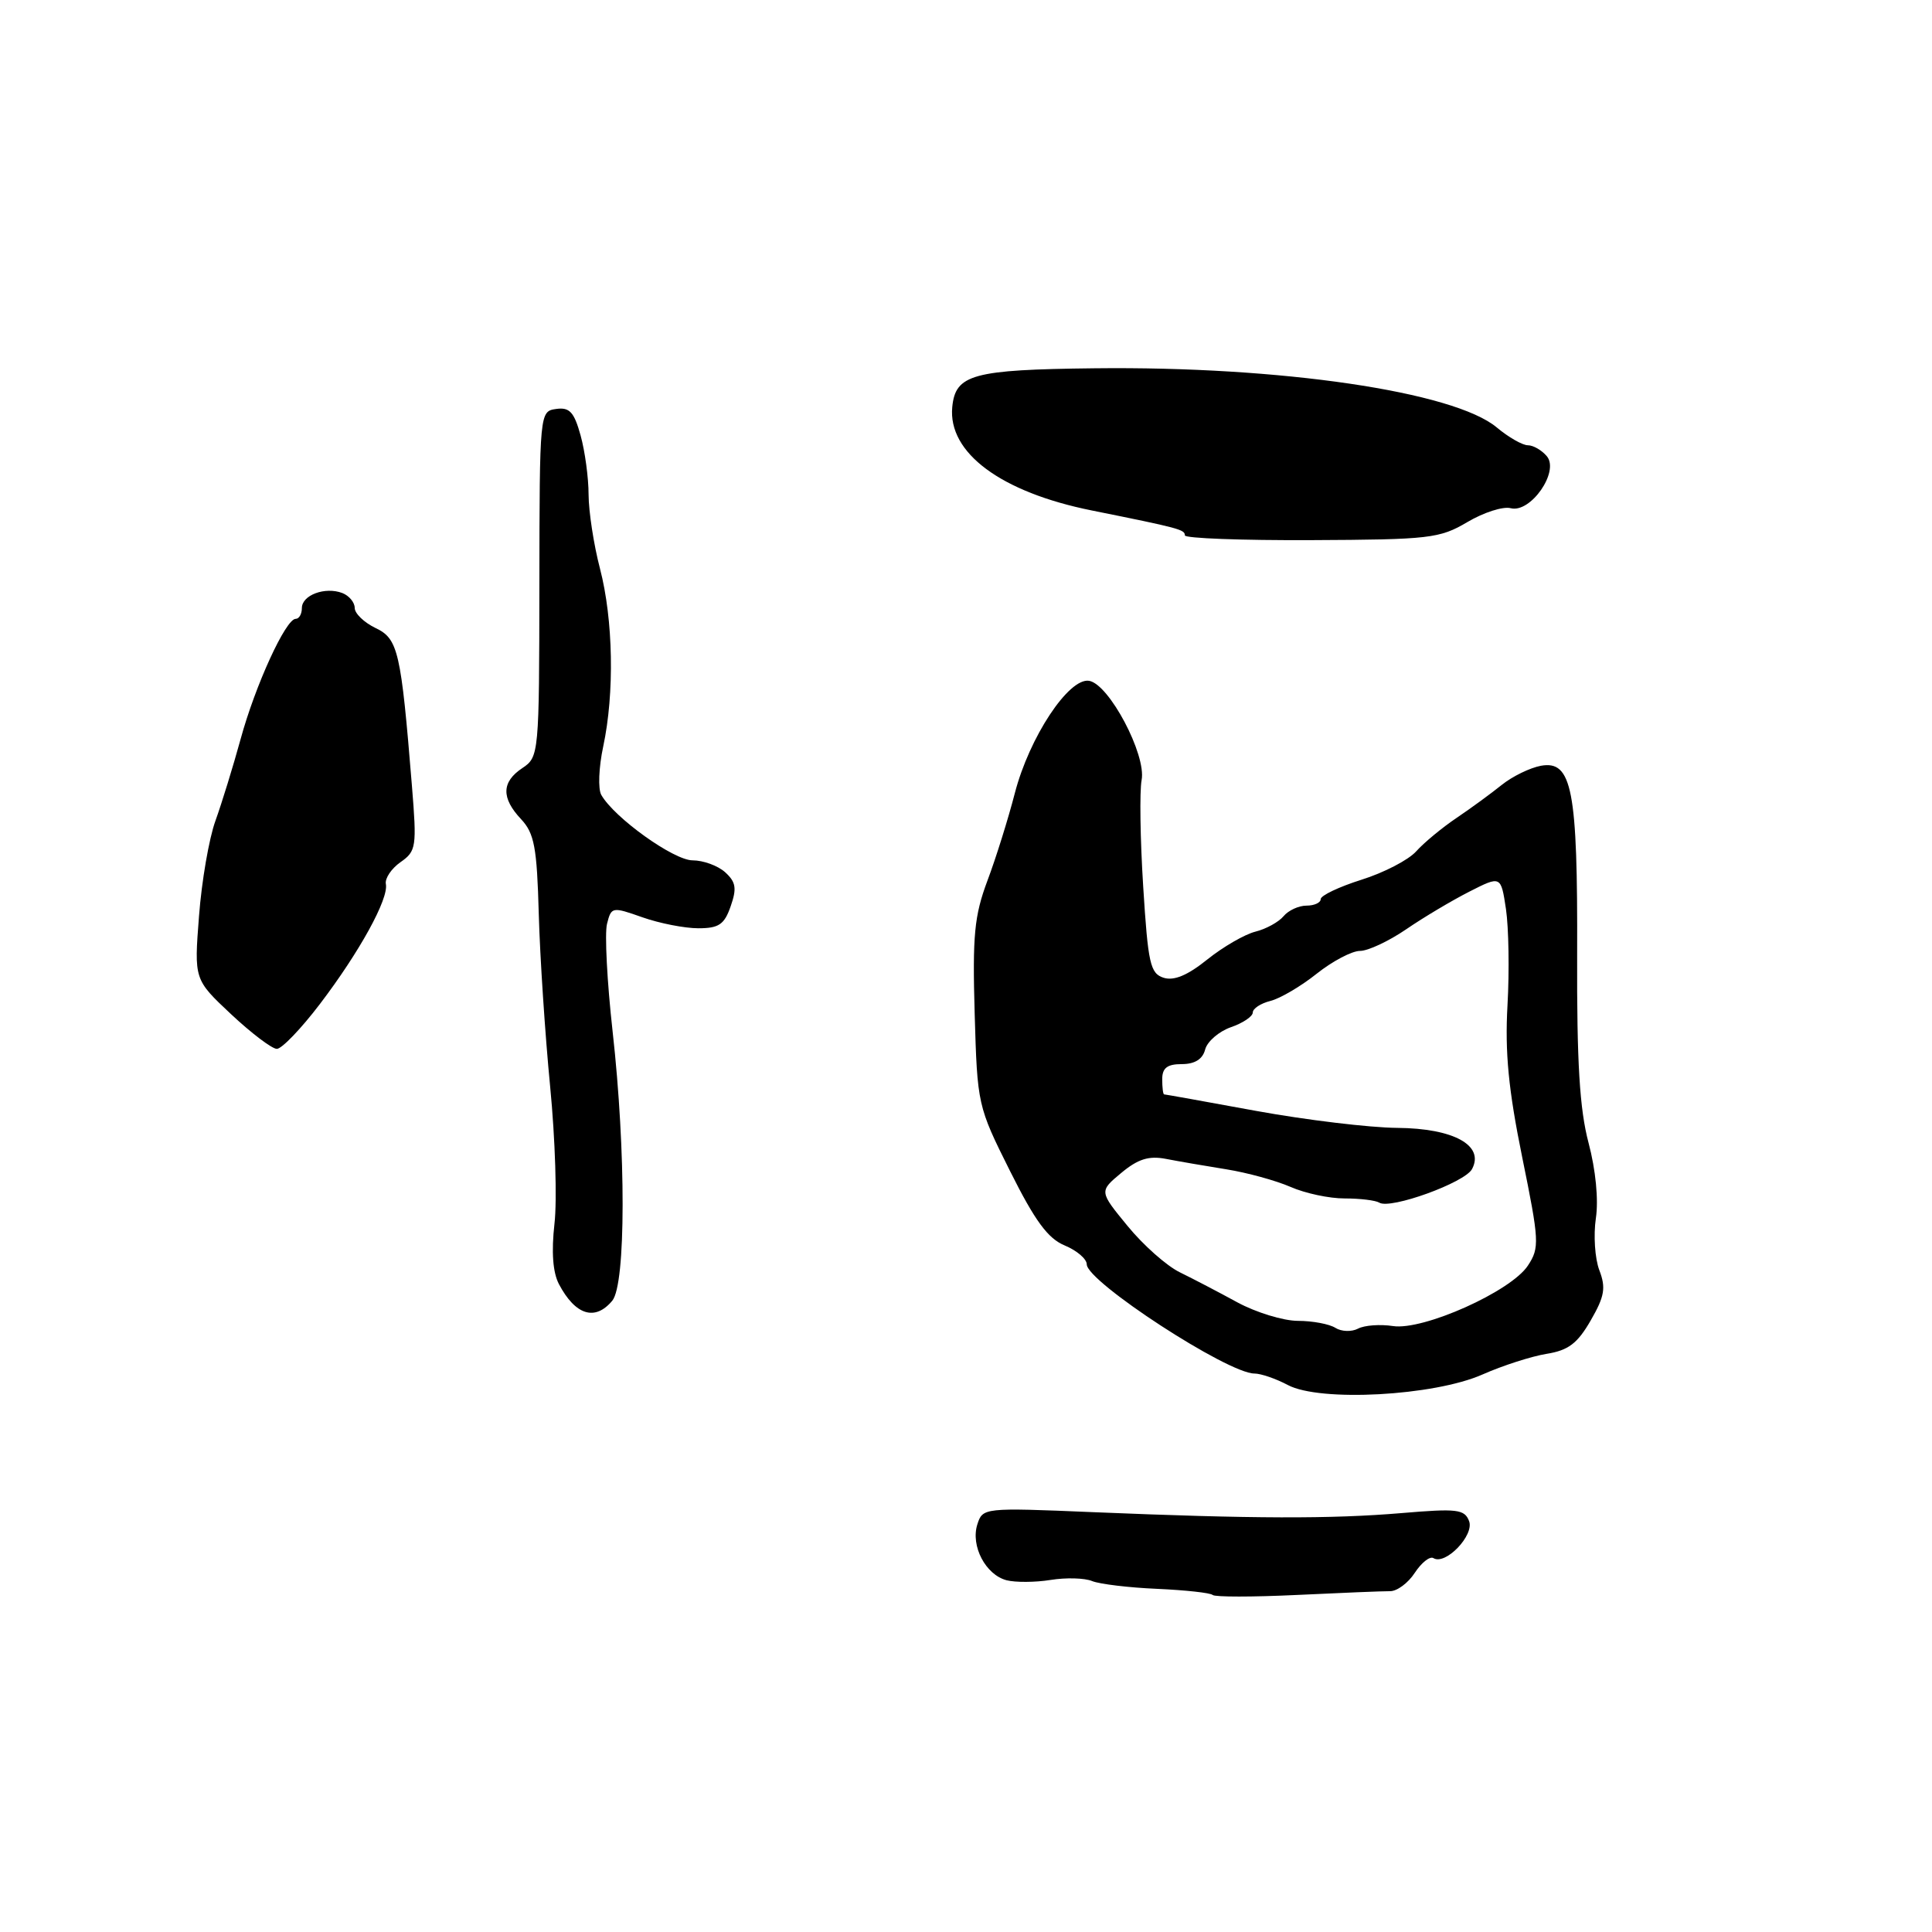 <?xml version="1.0" encoding="UTF-8" standalone="no"?>
<!DOCTYPE svg PUBLIC "-//W3C//DTD SVG 1.1//EN" "http://www.w3.org/Graphics/SVG/1.1/DTD/svg11.dtd" >
<svg xmlns="http://www.w3.org/2000/svg" xmlns:xlink="http://www.w3.org/1999/xlink" version="1.1" viewBox="0 0 256 256">
 <g >
 <path fill="currentColor"
d=" M 184.18 210.84 C 185.10 210.86 186.59 209.76 187.47 208.40 C 188.36 207.05 189.47 206.17 189.94 206.46 C 191.53 207.44 195.38 203.43 194.66 201.55 C 194.06 199.98 193.07 199.87 185.74 200.49 C 176.40 201.28 166.00 201.25 144.86 200.37 C 130.32 199.76 130.21 199.78 129.50 202.00 C 128.60 204.85 130.60 208.66 133.37 209.39 C 134.54 209.69 137.17 209.68 139.21 209.35 C 141.25 209.02 143.73 209.09 144.71 209.50 C 145.70 209.90 149.57 210.37 153.33 210.53 C 157.09 210.70 160.39 211.06 160.68 211.34 C 160.96 211.62 165.98 211.62 171.84 211.34 C 177.70 211.06 183.26 210.83 184.18 210.84 Z  M 196.43 182.13 C 199.12 180.94 202.95 179.71 204.94 179.39 C 207.81 178.93 209.02 178.02 210.78 174.96 C 212.62 171.77 212.81 170.64 211.92 168.31 C 211.33 166.76 211.13 163.67 211.46 161.43 C 211.83 158.98 211.44 155.01 210.49 151.43 C 209.31 146.97 208.93 140.78 208.98 126.47 C 209.06 104.62 208.31 100.72 204.17 101.47 C 202.73 101.74 200.41 102.87 199.02 103.98 C 197.63 105.10 194.93 107.08 193.00 108.38 C 191.07 109.68 188.67 111.67 187.65 112.81 C 186.63 113.95 183.37 115.64 180.40 116.57 C 177.43 117.51 175.00 118.66 175.00 119.14 C 175.00 119.61 174.16 120.00 173.12 120.00 C 172.09 120.00 170.72 120.63 170.08 121.40 C 169.44 122.17 167.76 123.10 166.34 123.45 C 164.92 123.81 162.05 125.47 159.97 127.14 C 157.36 129.24 155.56 129.99 154.19 129.56 C 152.41 128.99 152.12 127.69 151.48 117.48 C 151.08 111.18 150.99 104.83 151.27 103.36 C 151.91 100.00 146.95 90.62 144.30 90.21 C 141.61 89.79 136.39 97.69 134.47 105.10 C 133.60 108.47 131.97 113.69 130.84 116.69 C 129.10 121.35 128.85 123.95 129.15 134.33 C 129.50 146.39 129.54 146.58 133.83 155.16 C 137.14 161.78 138.85 164.11 141.08 165.03 C 142.69 165.70 144.00 166.82 144.00 167.53 C 144.00 169.83 162.68 182.00 166.22 182.00 C 167.07 182.00 169.06 182.68 170.64 183.52 C 174.90 185.79 190.01 184.97 196.43 182.13 Z  M 81.13 172.35 C 82.94 170.17 82.96 152.59 81.17 136.63 C 80.44 130.10 80.11 123.71 80.43 122.43 C 81.00 120.15 81.11 120.13 85.13 121.55 C 87.40 122.35 90.73 123.00 92.53 123.00 C 95.25 123.00 95.98 122.51 96.82 120.08 C 97.65 117.71 97.51 116.87 96.09 115.58 C 95.13 114.71 93.18 114.00 91.77 114.00 C 89.28 114.00 81.42 108.38 79.68 105.34 C 79.22 104.56 79.34 101.66 79.93 98.91 C 81.44 91.86 81.26 82.10 79.50 75.34 C 78.67 72.17 78.00 67.76 77.99 65.54 C 77.99 63.32 77.51 59.78 76.93 57.69 C 76.07 54.59 75.47 53.94 73.69 54.19 C 71.51 54.50 71.50 54.62 71.47 77.40 C 71.45 99.93 71.41 100.31 69.22 101.77 C 66.45 103.61 66.40 105.73 69.05 108.55 C 70.80 110.42 71.15 112.27 71.39 121.12 C 71.55 126.83 72.23 137.12 72.90 144.00 C 73.57 150.88 73.83 159.04 73.47 162.15 C 73.05 165.88 73.25 168.60 74.06 170.15 C 76.24 174.28 78.85 175.09 81.13 172.35 Z  M 42.38 133.05 C 47.64 126.14 51.52 119.09 51.13 117.14 C 50.98 116.40 51.86 115.09 53.07 114.24 C 55.16 112.78 55.24 112.23 54.58 104.10 C 53.13 86.26 52.76 84.64 49.75 83.21 C 48.24 82.48 47.00 81.29 47.00 80.55 C 47.00 79.82 46.26 78.93 45.36 78.58 C 43.08 77.71 40.00 78.85 40.00 80.57 C 40.00 81.36 39.63 82.00 39.18 82.00 C 37.86 82.00 33.83 90.80 31.88 97.94 C 30.89 101.55 29.39 106.41 28.55 108.75 C 27.70 111.08 26.72 116.77 26.37 121.39 C 25.72 129.79 25.72 129.79 30.61 134.38 C 33.30 136.90 36.03 138.97 36.68 138.98 C 37.33 138.99 39.89 136.32 42.38 133.05 Z  M 194.43 69.18 C 196.59 67.90 199.17 67.07 200.18 67.34 C 202.81 68.02 206.66 62.50 204.97 60.46 C 204.30 59.66 203.17 59.00 202.45 59.00 C 201.74 59.00 199.88 57.94 198.33 56.64 C 192.65 51.89 169.67 48.51 145.00 48.80 C 128.88 48.98 126.60 49.61 126.18 53.93 C 125.59 59.99 132.63 65.22 144.67 67.64 C 156.29 69.98 157.00 70.17 157.00 70.94 C 157.00 71.33 164.54 71.61 173.75 71.57 C 189.41 71.50 190.76 71.35 194.43 69.18 Z  M 176.95 175.95 C 176.15 175.44 173.91 175.02 171.96 175.02 C 170.02 175.01 166.42 173.90 163.96 172.57 C 161.51 171.23 158.08 169.44 156.34 168.59 C 154.59 167.74 151.48 164.98 149.41 162.45 C 145.64 157.86 145.64 157.86 148.57 155.42 C 150.79 153.57 152.23 153.12 154.50 153.56 C 156.15 153.88 159.75 154.50 162.50 154.94 C 165.25 155.38 169.07 156.43 171.00 157.27 C 172.93 158.12 176.16 158.81 178.18 158.80 C 180.21 158.80 182.27 159.05 182.77 159.36 C 184.25 160.27 194.09 156.71 195.05 154.91 C 196.73 151.77 192.62 149.51 185.14 149.45 C 181.49 149.42 173.10 148.41 166.50 147.21 C 159.90 146.00 154.39 145.01 154.25 145.01 C 154.11 145.00 154.00 144.10 154.00 143.00 C 154.00 141.51 154.67 141.00 156.59 141.00 C 158.32 141.00 159.36 140.35 159.69 139.06 C 159.97 138.00 161.51 136.67 163.10 136.11 C 164.70 135.56 166.00 134.68 166.00 134.16 C 166.00 133.64 167.05 132.95 168.33 132.63 C 169.62 132.31 172.38 130.69 174.47 129.02 C 176.56 127.36 179.14 126.00 180.21 126.00 C 181.27 126.00 184.02 124.71 186.32 123.14 C 188.62 121.56 192.39 119.32 194.69 118.15 C 198.88 116.02 198.88 116.02 199.55 120.47 C 199.91 122.92 200.01 128.65 199.75 133.21 C 199.40 139.47 199.88 144.40 201.70 153.34 C 203.97 164.46 204.01 165.33 202.46 167.69 C 200.23 171.11 188.60 176.32 184.58 175.71 C 182.88 175.45 180.80 175.60 179.95 176.05 C 179.09 176.50 177.74 176.45 176.95 175.95 Z "/>
</g>
</svg>